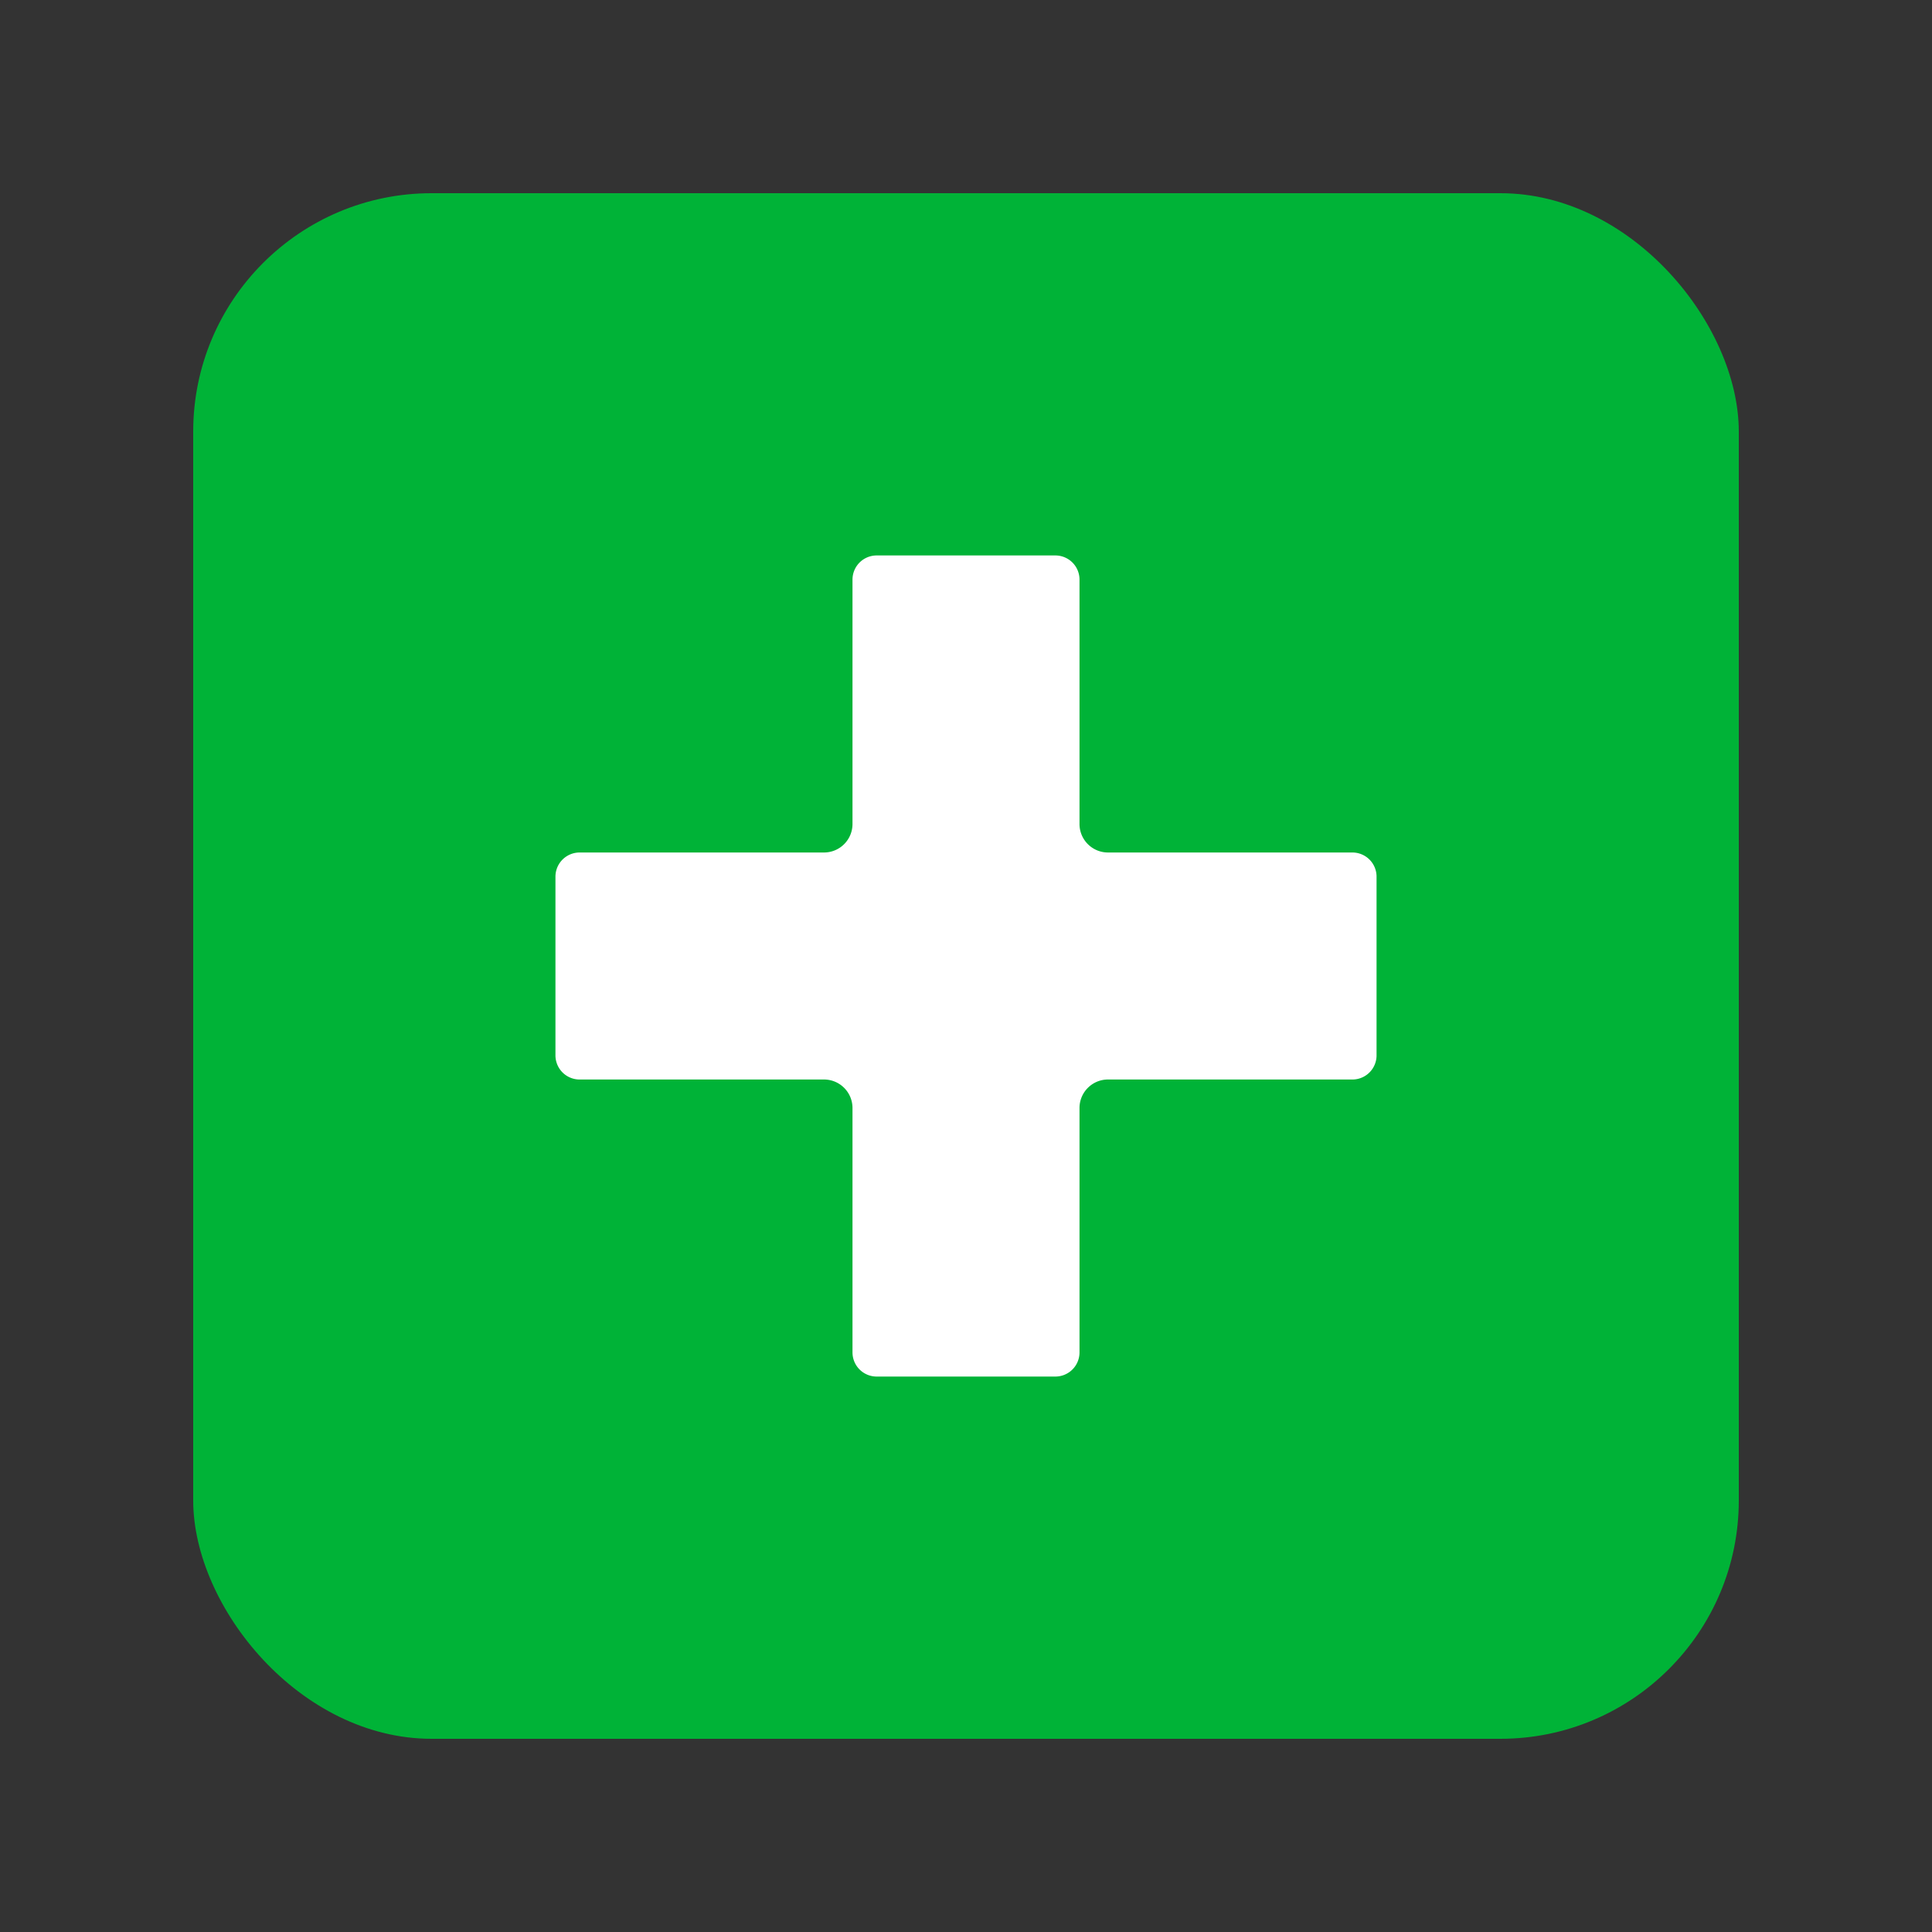 <svg xmlns="http://www.w3.org/2000/svg" width="20" height="20" viewBox="0 0 20 20">
    <rect x="0" y="0" width="20" height="20" fill="#333333" stroke="none"/>
    <defs>
        <clipPath id="0y7s82txxa">
            <path data-name="사각형 3132" style="fill:none" d="M0 0h16v16H0z"/>
        </clipPath>
    </defs>
    <g data-name="그룹 10198" style="clip-path:url(#0y7s82txxa)" transform="translate(2 2)">
        <rect data-name="사각형 3131" width="16" height="16" rx="2.468" style="fill:#00b337"/>
        <path data-name="패스 985" d="M7.075 9.471V12h1.85V9.471a.545.545 0 0 1 .546-.546H12v-1.85H9.471a.545.545 0 0 1-.546-.545V4h-1.85v2.53a.545.545 0 0 1-.546.545H4v1.85h2.529a.545.545 0 0 1 .546.546" style="fill:#fff"/>
        <path data-name="패스 986" d="M7.075 9.471V12h1.85V9.471a.545.545 0 0 1 .546-.546H12v-1.85H9.471a.545.545 0 0 1-.546-.545V4h-1.85v2.53a.545.545 0 0 1-.546.545H4v1.85h2.529a.545.545 0 0 1 .546.546z" style="stroke:#fff;stroke-linecap:round;stroke-linejoin:round;stroke-width:.5px;fill:none"/>
    </g>
</svg>
